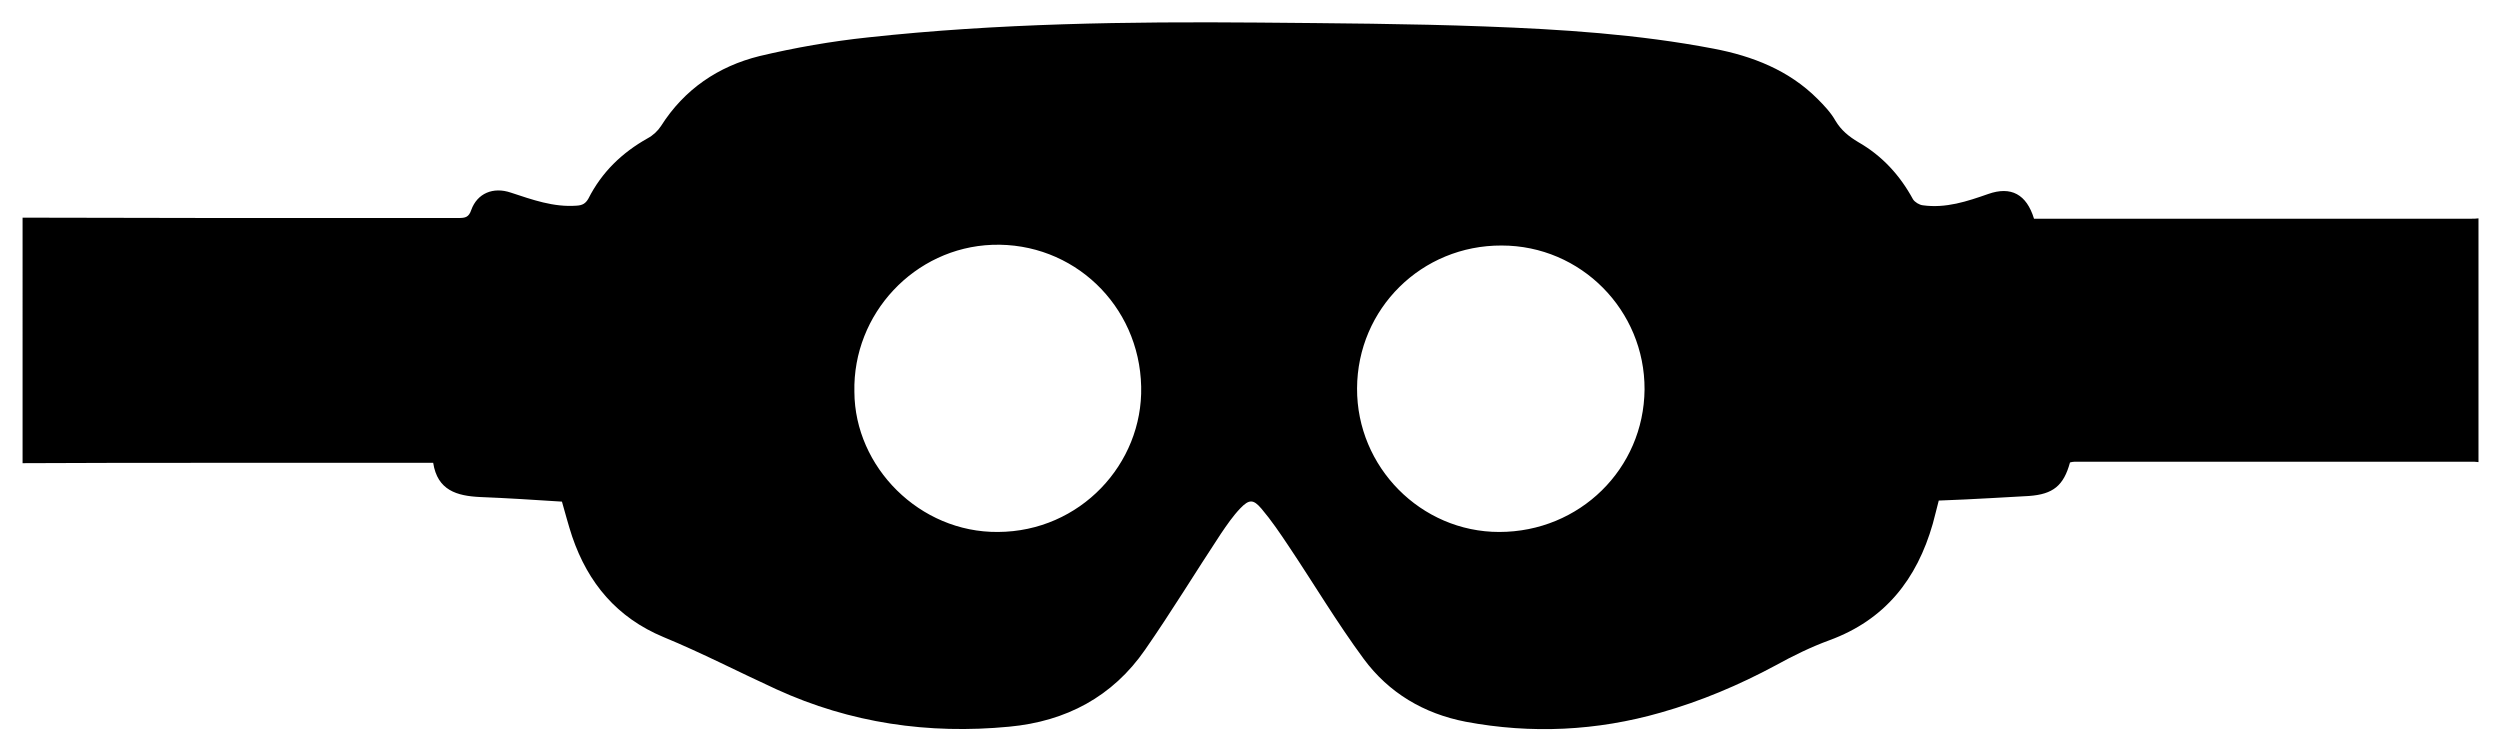 <?xml version="1.0" encoding="utf-8"?>
<!-- Generator: Adobe Illustrator 19.0.0, SVG Export Plug-In . SVG Version: 6.00 Build 0)  -->
<svg version="1.1" id="Layer_1" xmlns="http://www.w3.org/2000/svg" xmlns:xlink="http://www.w3.org/1999/xlink" x="0px" y="0px"
	 viewBox="304 -56.7 708.7 210" style="enable-background:new 304 -56.7 708.7 210;" xml:space="preserve">
<path d="M310.4,5c18.2,0,36.4,0.1,54.6,0.1c23,0,46,0,69,0c1.9,0,2.9-0.2,3.6-2.3c1.7-4.7,6.2-6.6,11.2-4.9c6.1,2,12.1,4.2,18.7,3.7
	c1.6-0.1,2.5-0.6,3.3-2c3.8-7.5,9.5-13,16.8-17.1c1.5-0.8,2.9-2.1,3.8-3.5c6.6-10.4,16.2-16.9,27.9-19.8c10.1-2.4,20.4-4.2,30.8-5.3
	c36.8-4,73.7-4.5,110.6-4.2c21.4,0.2,42.8,0.3,64.2,1.1c21.7,0.8,43.5,2.2,64.9,6.3c11,2.1,21.3,6.1,29.4,14.2
	c1.9,1.9,3.8,3.9,5.1,6.2c1.6,2.7,3.8,4.5,6.5,6.1c6.8,3.9,11.8,9.4,15.5,16.2c0.5,0.8,1.8,1.6,2.8,1.7c6.5,0.9,12.5-1.1,18.5-3.2
	c6.5-2.3,10.9,0.1,13,7c6.2,0,12.5,0,18.9,0c35.1,0,70.1,0,105.2,0c0.6,0,1.2,0,1.9-0.1c0,23,0,46,0,69.1c-0.4,0-0.7-0.1-1.1-0.1
	c-37.8,0-75.6,0-113.5,0c-0.4,0-0.8,0.1-1.2,0.2c-1.8,6.6-4.8,9-11.6,9.5c-3.6,0.2-7.1,0.4-10.7,0.6c-5,0.3-9.9,0.5-14.9,0.7
	c-0.6,2.3-1.1,4.4-1.7,6.6c-4.5,15.7-13.5,27.2-29.3,33c-5.2,1.9-10.3,4.4-15.2,7.1c-10.4,5.6-21.3,10.2-32.6,13.4
	c-18.1,5.2-36.7,6.1-55.3,2.6c-11.9-2.3-21.8-8.2-28.9-17.8c-7.6-10.3-14.2-21.4-21.3-32c-2.4-3.6-4.9-7.3-7.7-10.6
	c-2.3-2.7-3.5-2.7-6-0.1c-2.1,2.2-3.8,4.7-5.5,7.2c-7.2,10.9-14,22.1-21.5,32.9c-9.2,13.3-22.4,20.3-38.5,21.8
	c-22.9,2.2-45-1-66-10.6c-10.7-4.9-21.1-10.3-32-14.8c-13.2-5.5-21.4-15.3-25.9-28.5c-1.1-3.3-2-6.8-2.9-9.9
	c-7.8-0.5-15.5-1-23.1-1.3c-6.7-0.3-12.2-1.9-13.4-9.7c-1.1,0-2,0-2.9,0c-20.1,0-40.1,0-60.2,0c-17.8,0-35.5,0-53.3,0.1
	C310.4,51.1,310.4,28.1,310.4,5z M729.7,12.9c-22.7-0.1-40.9,17.9-41,40.5c-0.1,22.3,18.1,40.7,40.3,40.7c22.8,0,41-17.9,41.2-40.4
	C770.3,31.3,752.2,12.9,729.7,12.9z M546.2,54.4c0.1,21.3,18.5,39.9,40.7,39.7c23.3-0.1,41.1-19.3,40.6-41.2
	c-0.5-23.1-19.3-41-42.2-40.2C563.3,13.5,545.7,32.2,546.2,54.4z"/>
</svg>
